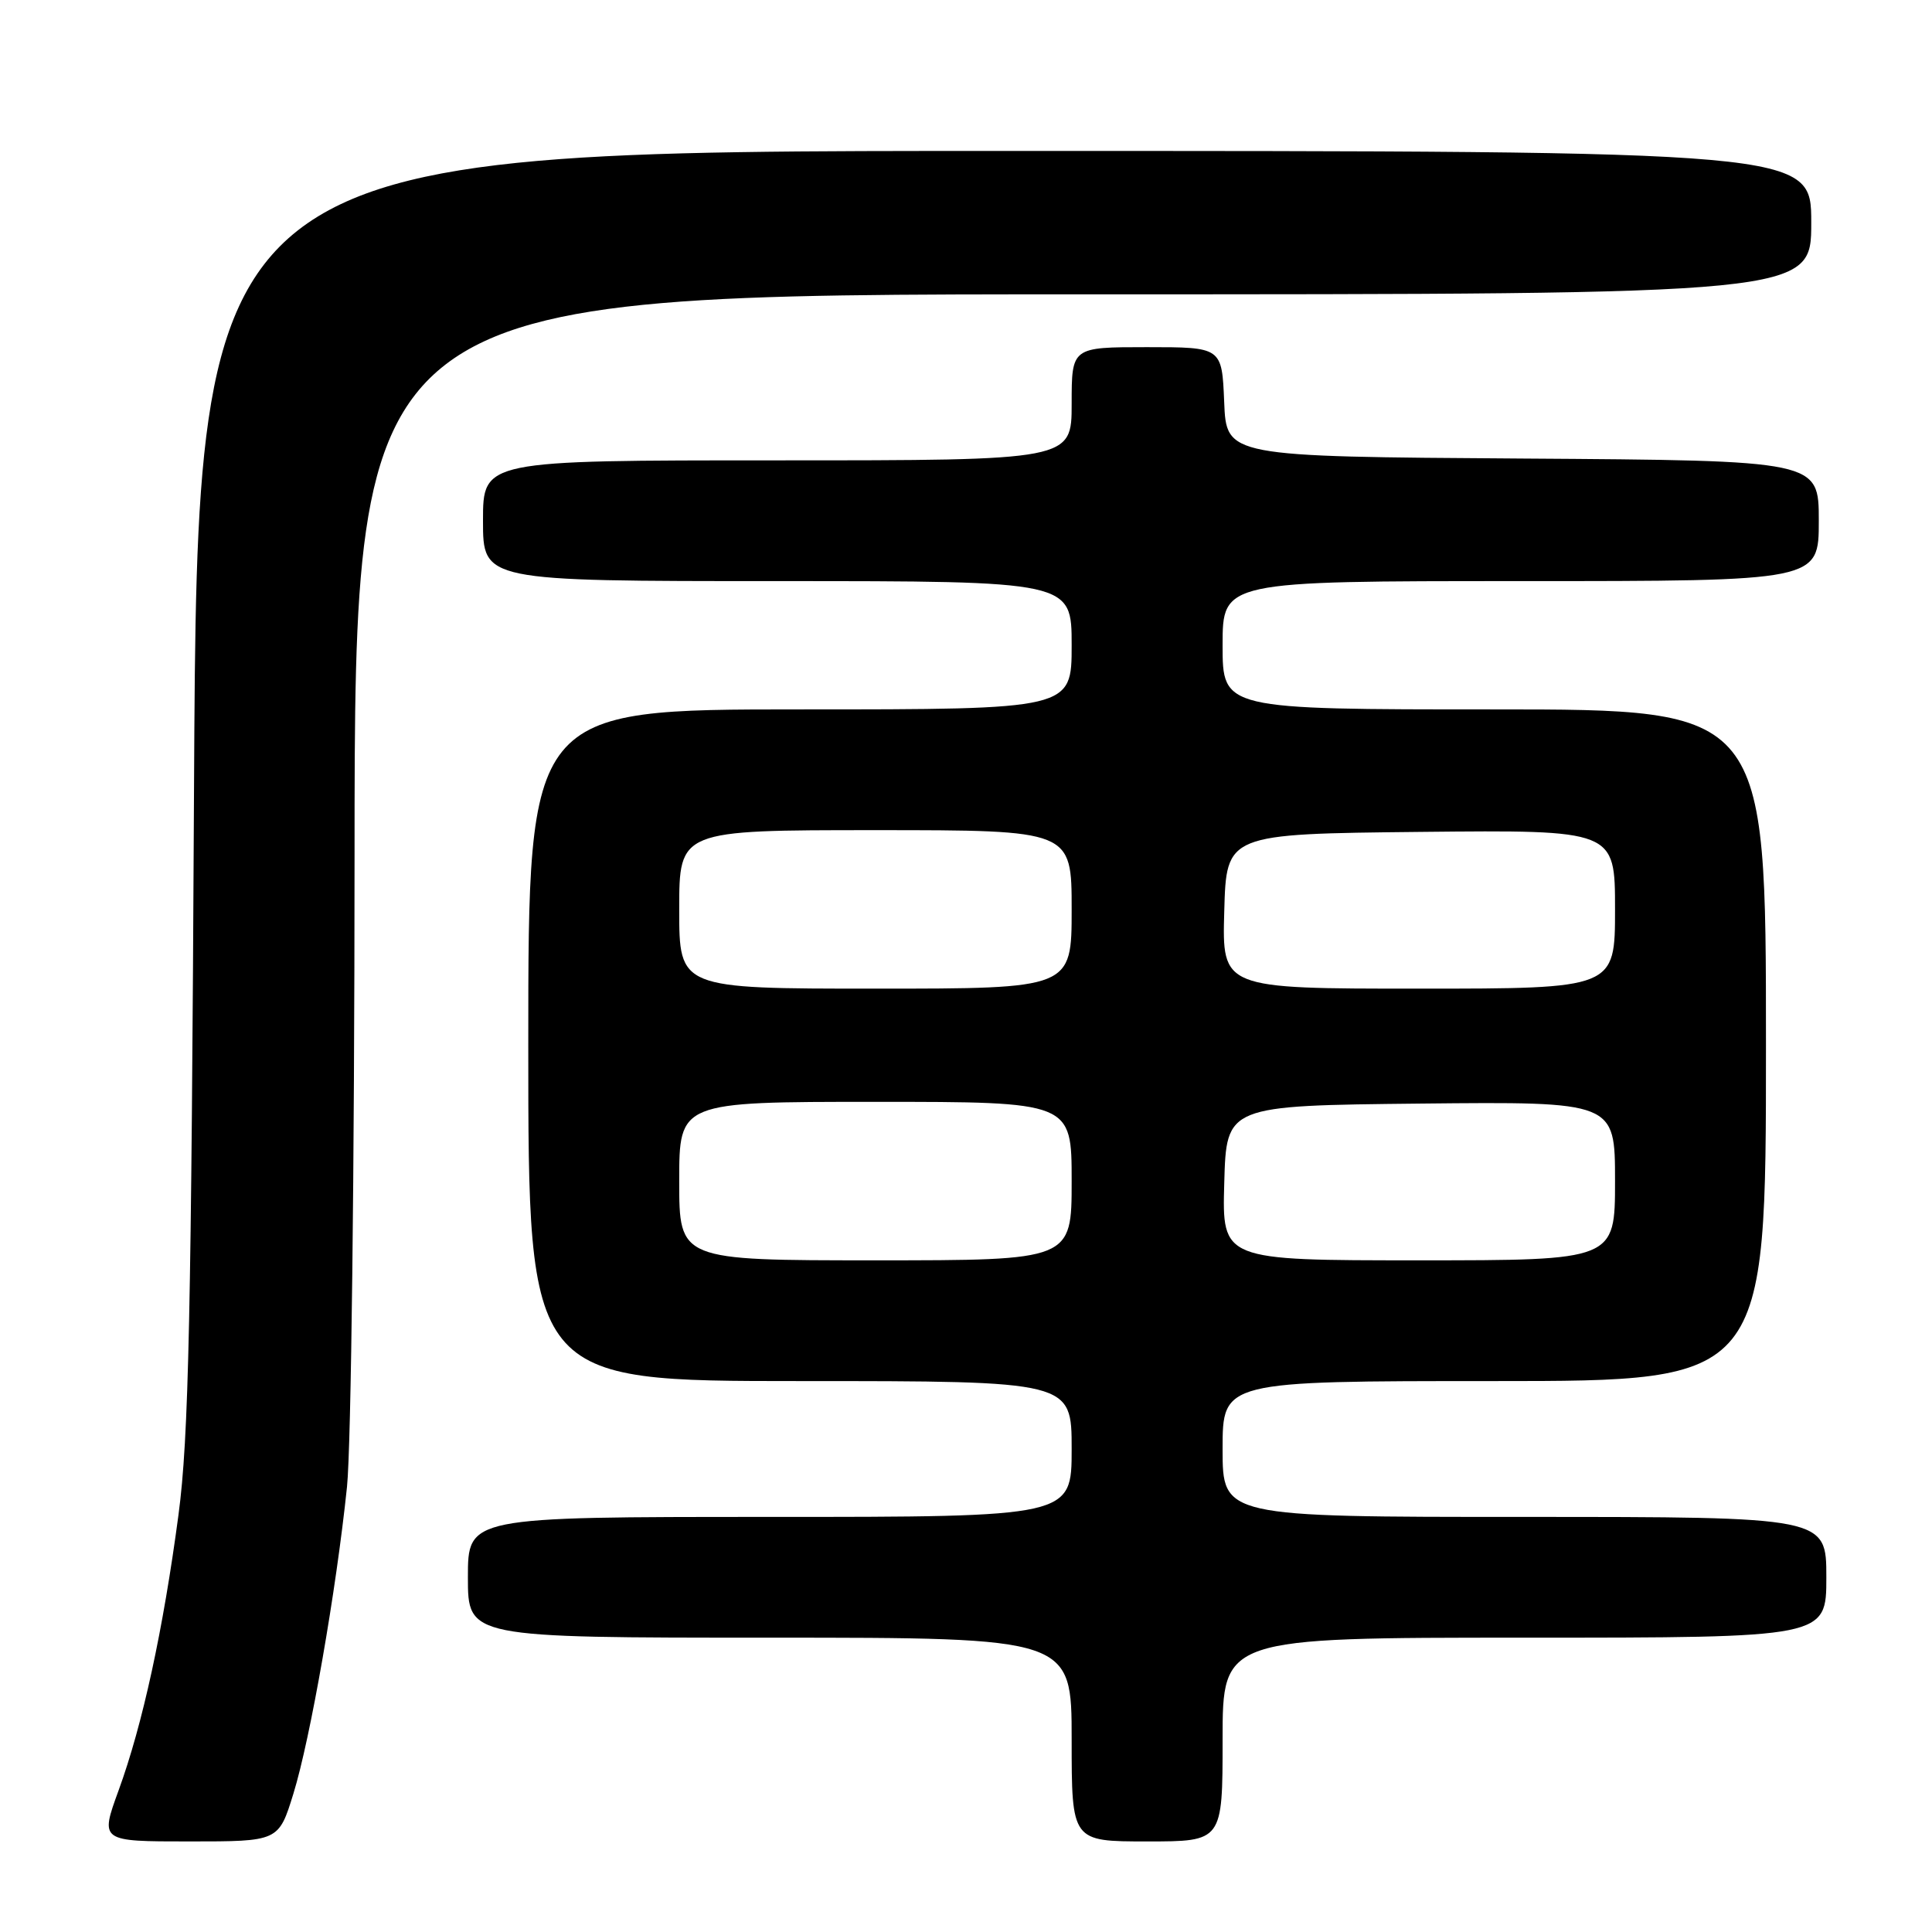 <?xml version="1.0" encoding="UTF-8" standalone="no"?>
<!DOCTYPE svg PUBLIC "-//W3C//DTD SVG 1.1//EN" "http://www.w3.org/Graphics/SVG/1.1/DTD/svg11.dtd" >
<svg xmlns="http://www.w3.org/2000/svg" xmlns:xlink="http://www.w3.org/1999/xlink" version="1.1" viewBox="0 0 256 256">
 <g >
 <path fill="currentColor"
d=" M 38.88 237.66 C 41.13 230.36 44.55 210.80 45.98 197.00 C 46.53 191.69 46.97 154.76 46.98 113.25 C 47.00 39.00 47.00 39.00 143.50 39.00 C 240.00 39.00 240.00 39.00 240.00 29.50 C 240.00 20.00 240.00 20.00 133.07 20.00 C 26.15 20.00 26.15 20.00 25.71 104.25 C 25.35 174.55 25.01 190.52 23.65 200.72 C 21.62 215.98 18.90 228.51 15.71 237.25 C 13.25 244.00 13.25 244.00 25.08 244.00 C 36.92 244.00 36.92 244.00 38.88 237.66 Z  M 162.00 230.50 C 162.00 217.00 162.00 217.00 202.00 217.00 C 242.00 217.00 242.00 217.00 242.00 209.00 C 242.00 201.00 242.00 201.00 202.00 201.00 C 162.00 201.00 162.00 201.00 162.00 192.00 C 162.00 183.00 162.00 183.00 198.00 183.00 C 234.00 183.00 234.00 183.00 234.00 138.50 C 234.00 94.00 234.00 94.00 198.00 94.00 C 162.00 94.00 162.00 94.00 162.00 85.50 C 162.00 77.00 162.00 77.00 201.50 77.00 C 241.00 77.00 241.00 77.00 241.00 69.01 C 241.00 61.02 241.00 61.02 201.75 60.76 C 162.50 60.50 162.50 60.50 162.21 53.25 C 161.91 46.00 161.91 46.00 151.96 46.00 C 142.00 46.00 142.00 46.00 142.00 53.50 C 142.00 61.00 142.00 61.00 103.00 61.00 C 64.00 61.00 64.00 61.00 64.00 69.00 C 64.00 77.00 64.00 77.00 103.00 77.00 C 142.00 77.00 142.00 77.00 142.00 85.50 C 142.00 94.00 142.00 94.00 106.00 94.00 C 70.00 94.00 70.00 94.00 70.00 138.50 C 70.00 183.00 70.00 183.00 106.00 183.00 C 142.00 183.00 142.00 183.00 142.00 192.00 C 142.00 201.00 142.00 201.00 102.00 201.00 C 62.00 201.00 62.00 201.00 62.00 209.00 C 62.00 217.00 62.00 217.00 102.00 217.00 C 142.00 217.00 142.00 217.00 142.00 230.50 C 142.00 244.00 142.00 244.00 152.00 244.00 C 162.00 244.00 162.00 244.00 162.00 230.50 Z  M 90.00 156.50 C 90.00 146.00 90.00 146.00 116.00 146.00 C 142.00 146.00 142.00 146.00 142.00 156.50 C 142.00 167.00 142.00 167.00 116.00 167.00 C 90.00 167.00 90.00 167.00 90.00 156.50 Z  M 162.22 156.75 C 162.50 146.50 162.50 146.50 188.25 146.23 C 214.00 145.97 214.00 145.97 214.00 156.48 C 214.00 167.00 214.00 167.00 187.97 167.00 C 161.93 167.00 161.93 167.00 162.22 156.75 Z  M 90.00 120.50 C 90.00 110.00 90.00 110.00 116.00 110.00 C 142.00 110.00 142.00 110.00 142.00 120.50 C 142.00 131.00 142.00 131.00 116.00 131.00 C 90.00 131.00 90.00 131.00 90.00 120.50 Z  M 162.22 120.75 C 162.50 110.50 162.50 110.50 188.25 110.23 C 214.00 109.97 214.00 109.97 214.00 120.48 C 214.00 131.00 214.00 131.00 187.97 131.00 C 161.93 131.00 161.93 131.00 162.22 120.75 Z "/>
</g>
</svg>